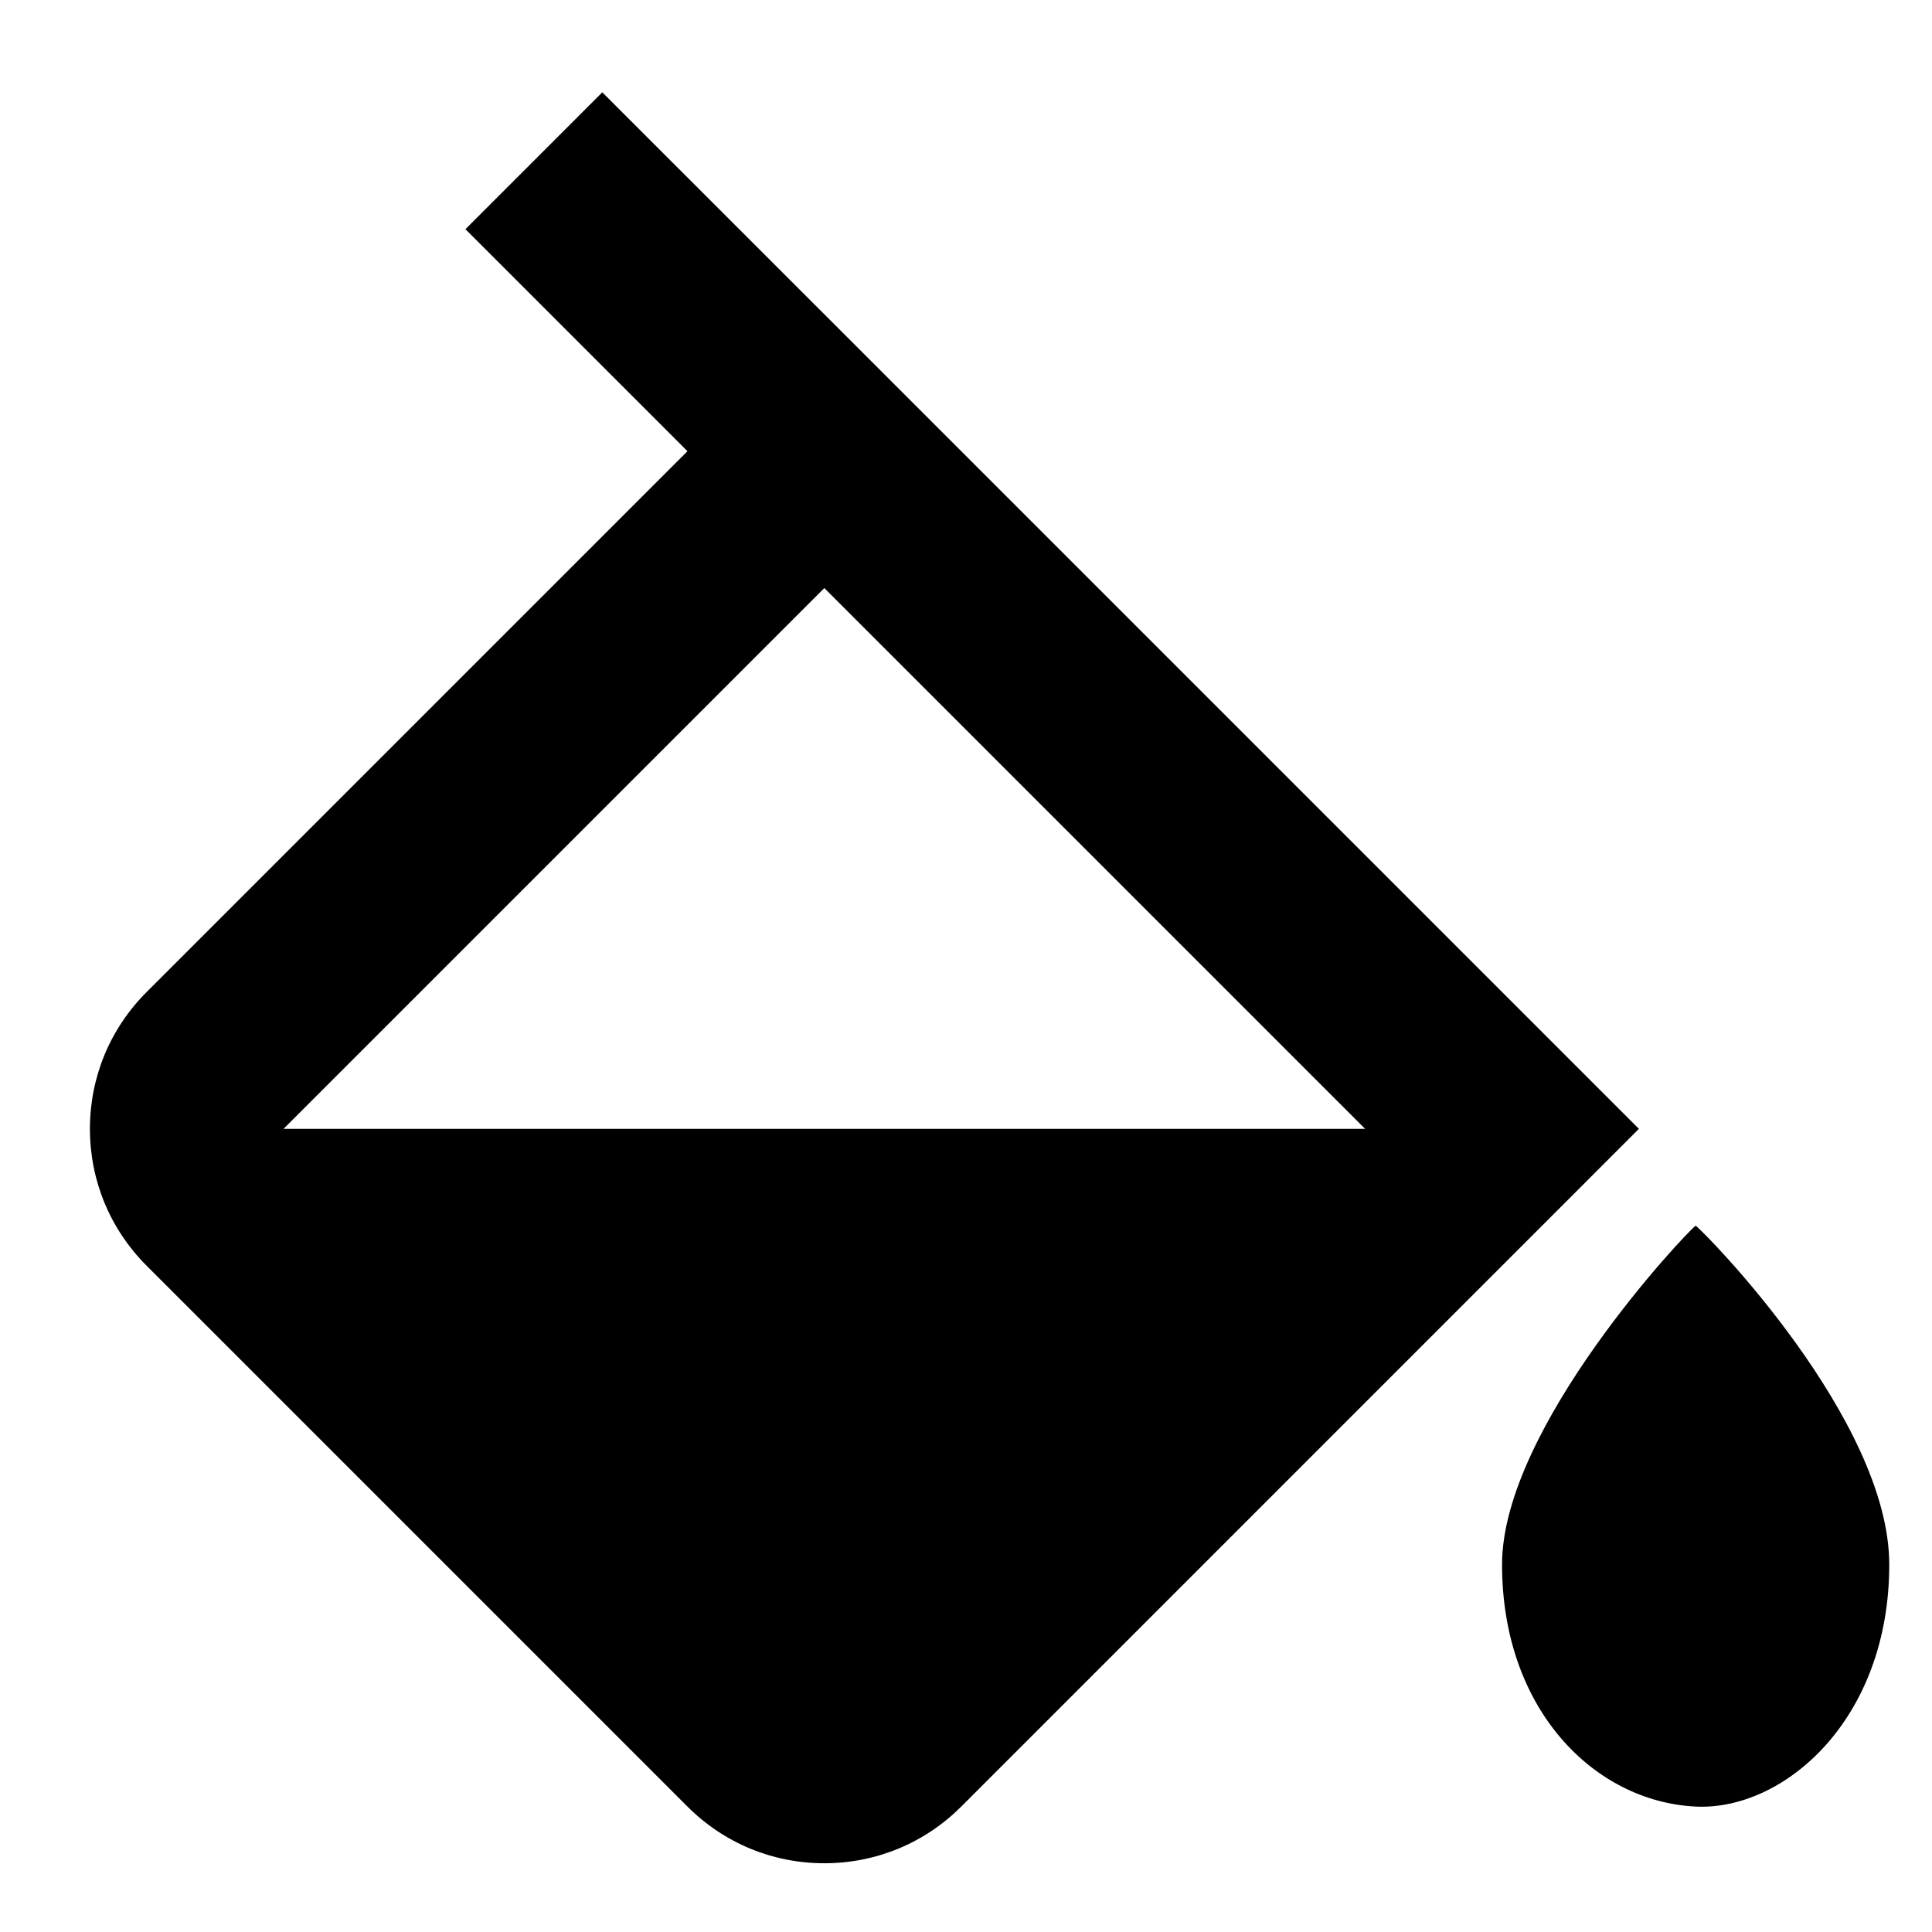 <svg width="24" height="24" viewBox="0 0 24 24" fill="none" xmlns="http://www.w3.org/2000/svg">
    <path
        d="M21.064 15.226C20.953 15.303 18.659 17.731 18.659 19.435C18.659 21.232 19.8 22.379 21.064 22.442C22.154 22.495 23.469 21.37 23.469 19.435C23.469 17.631 21.174 15.303 21.064 15.226ZM8.54 22.442C8.994 22.896 9.598 23.146 10.24 23.146C10.882 23.146 11.486 22.896 11.941 22.442L20.359 14.023L19.509 13.173L10.24 3.904L7.482 1.147L5.782 2.847L8.54 5.605L1.822 12.323C1.367 12.777 1.117 13.381 1.117 14.023C1.117 14.665 1.367 15.269 1.822 15.724L8.54 22.442ZM10.24 7.305L16.958 14.023H3.522L10.24 7.305Z"
        fill="current" />
</svg>